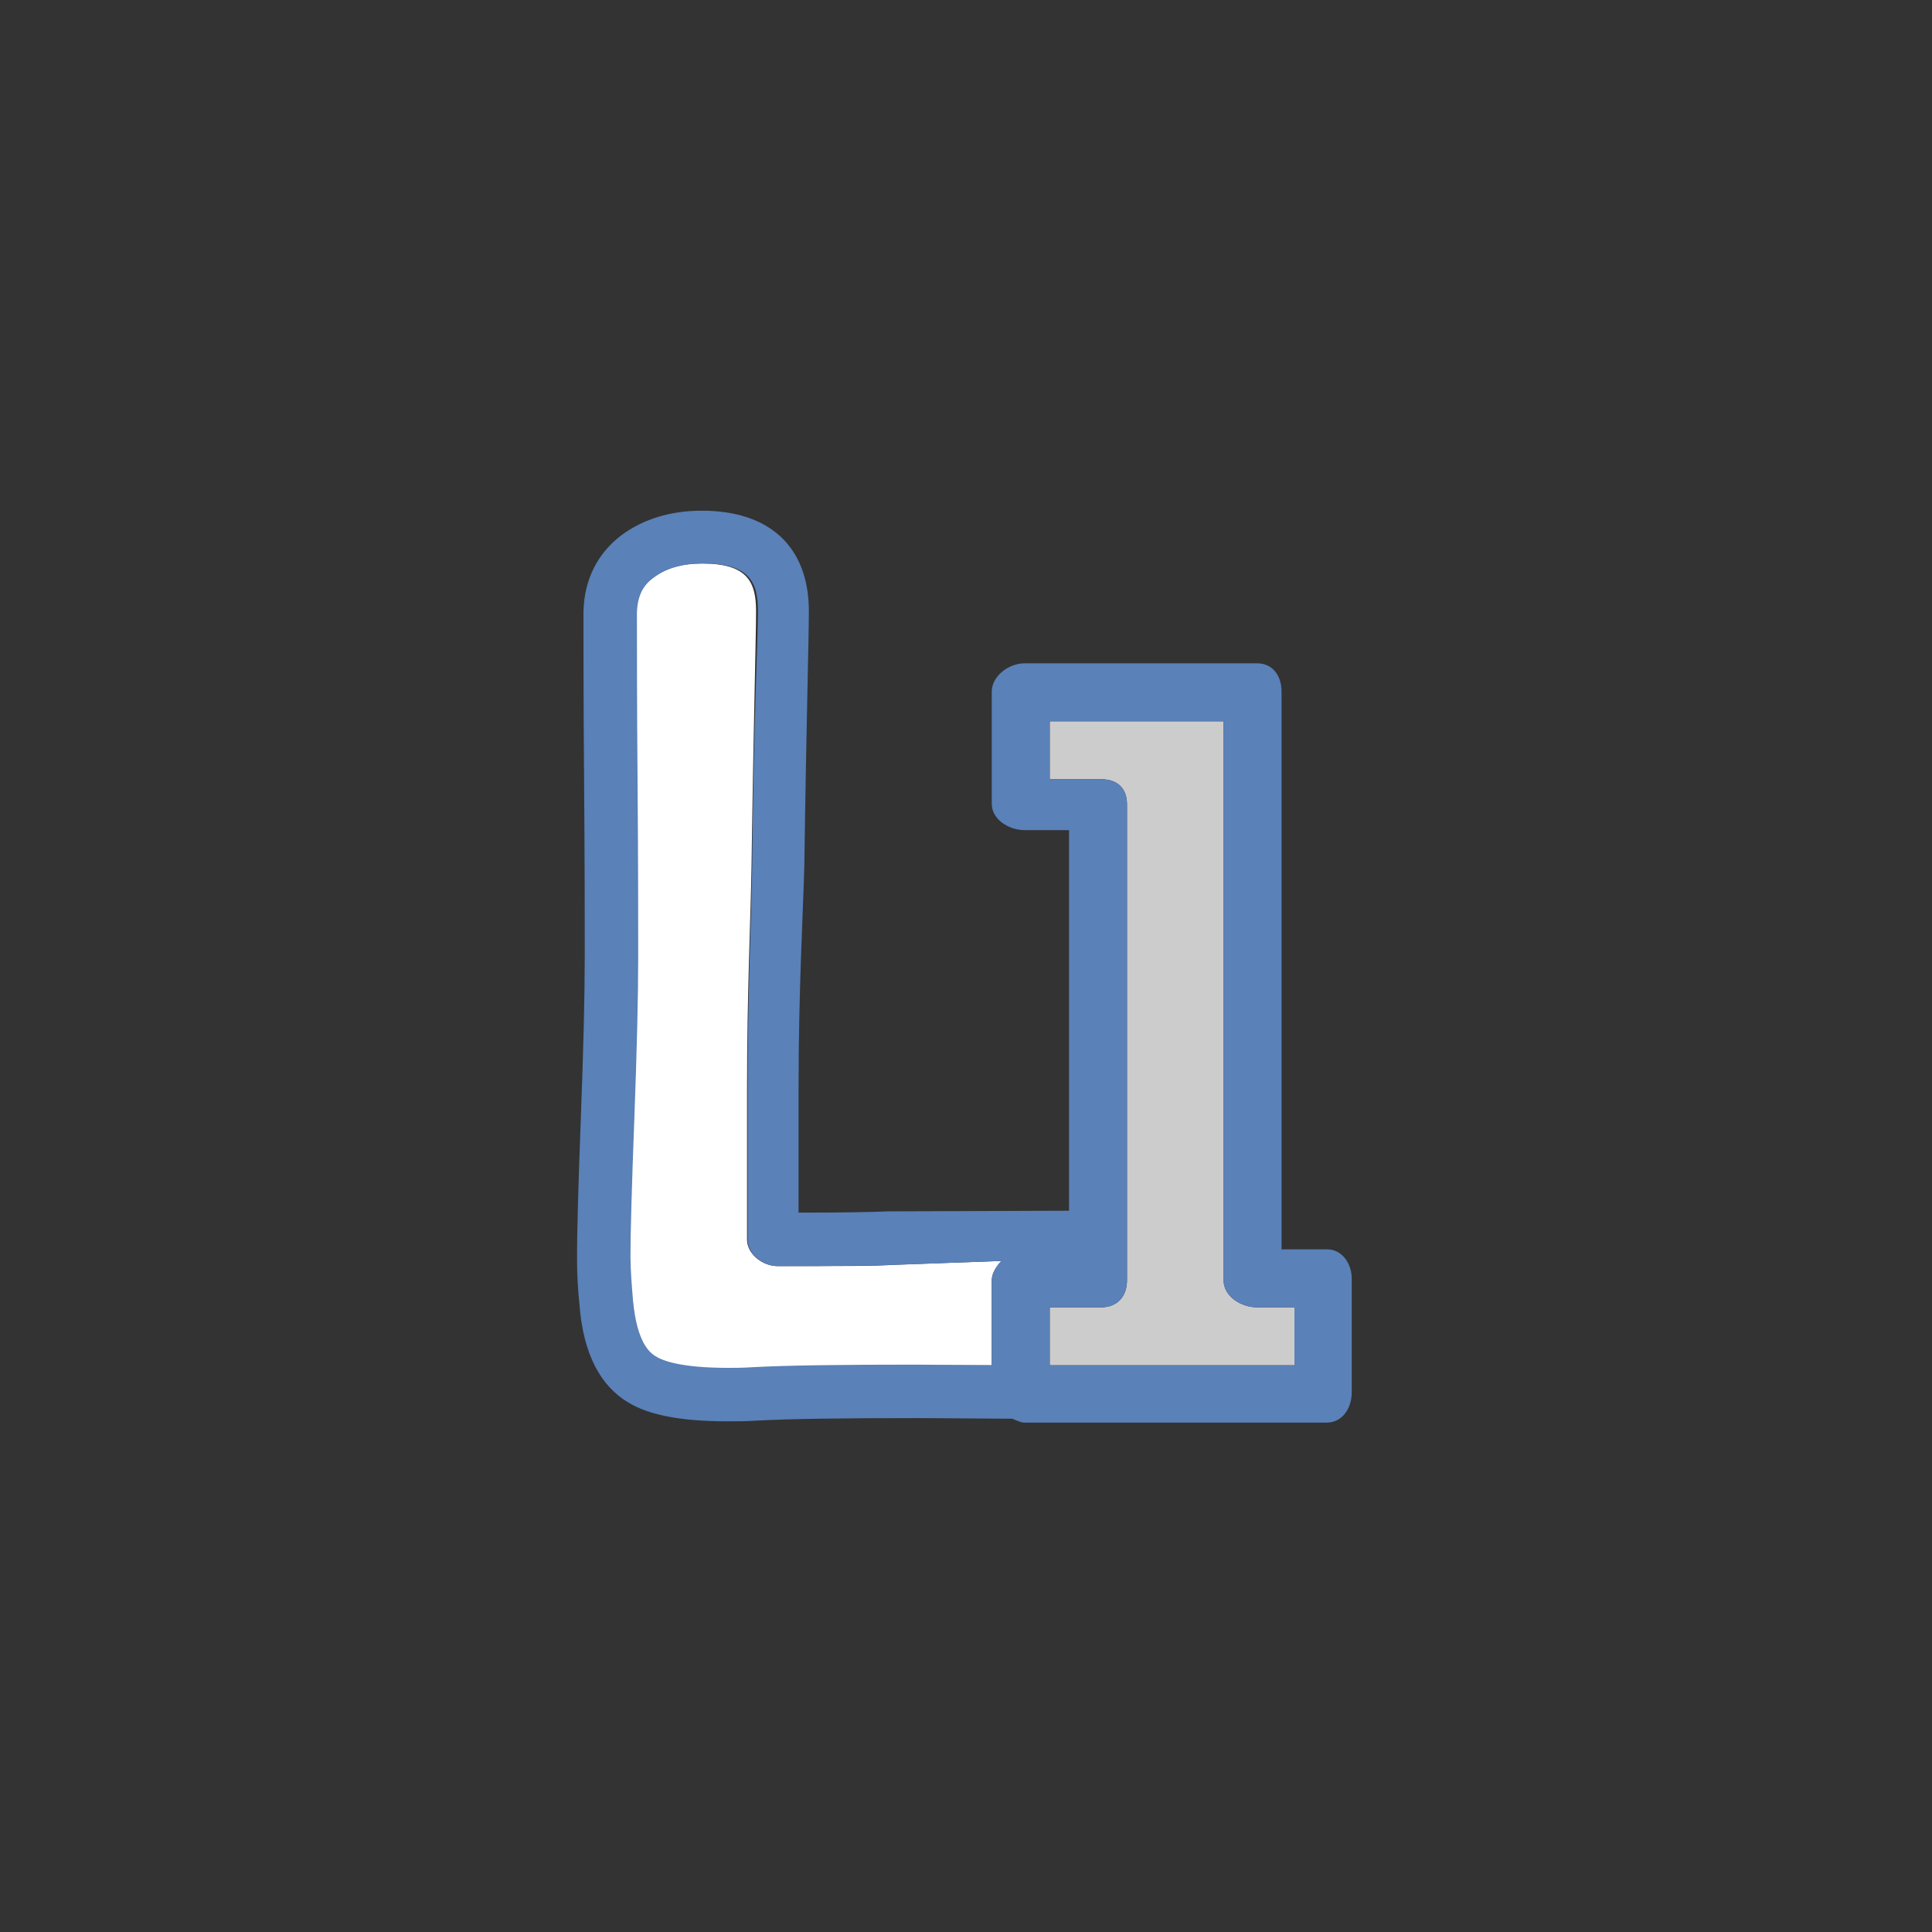 <?xml version="1.0" encoding="utf-8"?>
<!-- Generator: Adobe Illustrator 18.1.1, SVG Export Plug-In . SVG Version: 6.00 Build 0)  -->
<svg version="1.1" id="Layer_1" xmlns="http://www.w3.org/2000/svg" xmlns:xlink="http://www.w3.org/1999/xlink" x="0px" y="0px"
	 viewBox="0 0 300 300" enable-background="new 0 0 300 300" xml:space="preserve">
<rect x="0" y="0" width="300" height="300" fill="#333333" stroke="none"/>
<g>
	<path fill="#FFFFFF" d="M120.7,196.6c-2.3,0-4.7-1.9-4.7-4.1v-23.4c0-15.6,0.6-27.3,0.7-34.9c0.3-21.8,0.7-35,0.7-39.3
		c0-4.5-1.3-7.4-8.4-7.4c-3.1,0-5.6,0.7-7.6,2.2c-1.7,1.2-2.5,3-2.6,5.4c0,5.2,0,14,0.1,26.2C99,134,99,142.9,99,148.7
		c0,6-0.2,14.4-0.6,25.1c-0.4,10.5-0.6,17.7-0.6,21.3c0,2.2,0.1,4.5,0.4,7c0.3,3.2,1.1,7.2,3.5,8.6c1.1,0.7,4,1.8,11.2,1.8
		c1.2,0,2.5,0,3.9-0.1c5.5-0.3,13.9-0.4,25.6-0.4L154,212v-13.2c0-1.2,0.8-2.2,1.5-3l-16.7,0.6C136.1,196.6,130,196.6,120.7,196.6z"
		/>
	<path fill="#CDCCCC" d="M190,198.8V112h-27v9h8c2.5,0,4,1.4,4,3.9v73.9c0,2.5-1.5,4.2-4,4.2h-8v9h38v-9h-5.8
		C192.7,203,190,201.3,190,198.8z"/>
	<path fill="#5A81B8" d="M206.1,194H199v-86.6c0-2.5-1.4-4.4-3.8-4.4h-36.1c-2.5,0-5.1,2-5.1,4.4v17.4c0,2.5,2.7,4.1,5.1,4.1h6.9
		v59.1c-1,0-28.1,0.1-28.1,0.1c-2.2,0.1-6.9,0.2-13.9,0.2v-19.2c0-15.5,0.7-27.2,0.9-34.8c0.3-21.9,0.7-35.1,0.7-39.4
		c0-9.9-6-15.6-16.6-15.6c-4.9,0-9.1,1.3-12.5,3.8c-3.7,2.8-5.8,6.9-5.9,11.9c0,0,0,0.1,0,0.1c0,5.2,0,14.1,0.1,26.3
		c0.1,12.6,0.1,21.5,0.1,27.2c0,5.9-0.2,14.2-0.6,24.8c-0.4,10.6-0.6,17.9-0.6,21.6c0,2.5,0.1,5.1,0.4,7.8c0.6,7.4,3.2,12.4,7.6,15
		c3.3,2,8.4,2.9,15.4,2.9c1.3,0,2.8,0,4.3-0.1c5.4-0.3,13.9-0.4,25.5-0.4l14.5,0.1c0,0,0.1,0.1,0.1,0.1c0.6,0.2,1.1,0.5,1.7,0.5
		h46.9c2.5,0,3.9-2.3,3.9-4.7v-17.4C210,196.4,208.5,194,206.1,194z M154,198.8V212l-11.5-0.1c-11.7,0-20.2,0.1-25.7,0.4
		c-1.4,0.1-2.6,0.1-3.8,0.1c-7.2,0-10.1-1.1-11.2-1.8c-2.4-1.4-3.2-5.5-3.5-8.6c-0.2-2.4-0.4-4.8-0.4-7c0-3.6,0.2-10.7,0.6-21.3
		c0.4-10.7,0.6-19.1,0.6-25.1c0-5.8,0-14.7-0.1-27.3c-0.1-12.2-0.1-21-0.1-26.2c0.1-2.5,0.9-4.2,2.6-5.4c2-1.5,4.5-2.2,7.7-2.2
		c7.1,0,8.5,2.8,8.5,7.4c0,4.2-0.7,17.5-0.9,39.3c-0.1,7.6-0.7,19.4-0.7,34.9v23.4c0,2.3,2.4,4.1,4.7,4.1c9.4,0,15.6-0.1,18.3-0.2
		l16.4-0.6C154.9,196.3,154,197.7,154,198.8z M201,212h-38v-9h8c2.5,0,4-1.7,4-4.2v-73.9c0-2.5-1.5-3.9-4-3.9h-8v-9h27v86.8
		c0,2.5,2.7,4.2,5.2,4.2h5.8V212z"/>
</g>
</svg>
